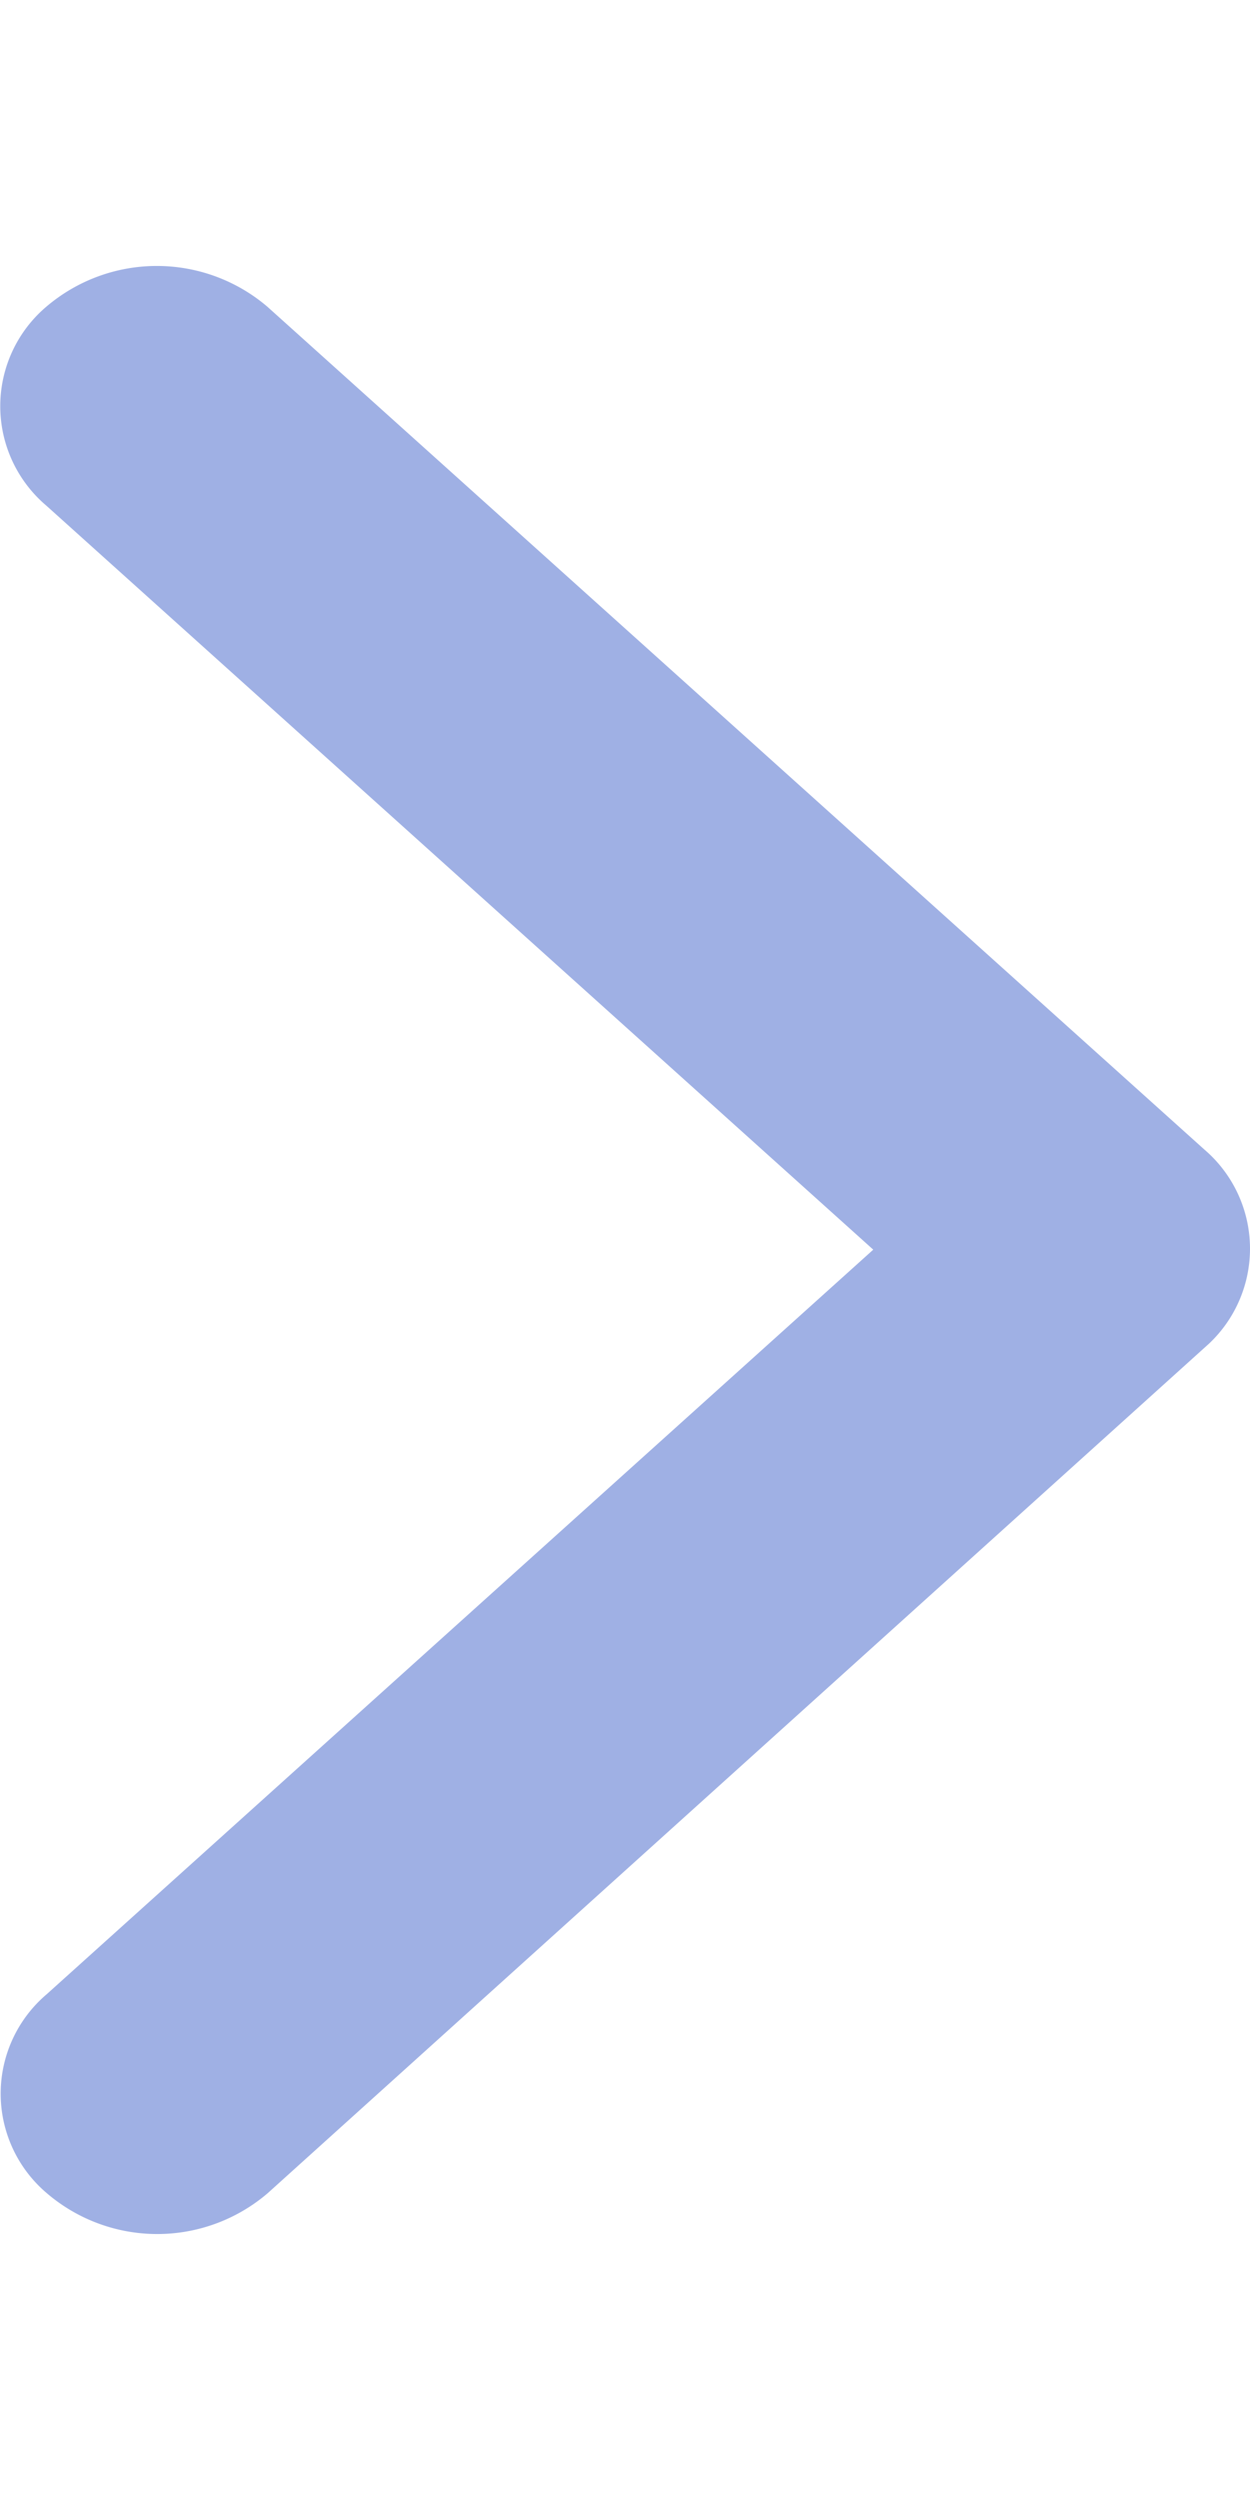 <svg xmlns="http://www.w3.org/2000/svg" width="10" height="20" viewBox="0 0 15 23.616">
  <path id="Icon_ionic-ios-arrow-forward" data-name="Icon ionic-ios-arrow-forward" d="M21.725,18,11.8,9.07a1.565,1.565,0,0,1,0-2.384,2.043,2.043,0,0,1,2.656,0L25.7,16.8a1.566,1.566,0,0,1,.055,2.327L14.461,29.32a2.037,2.037,0,0,1-2.656,0,1.565,1.565,0,0,1,0-2.384Z" transform="translate(-11.246 -6.196)" fill="#9fb0e4"/>
</svg>

